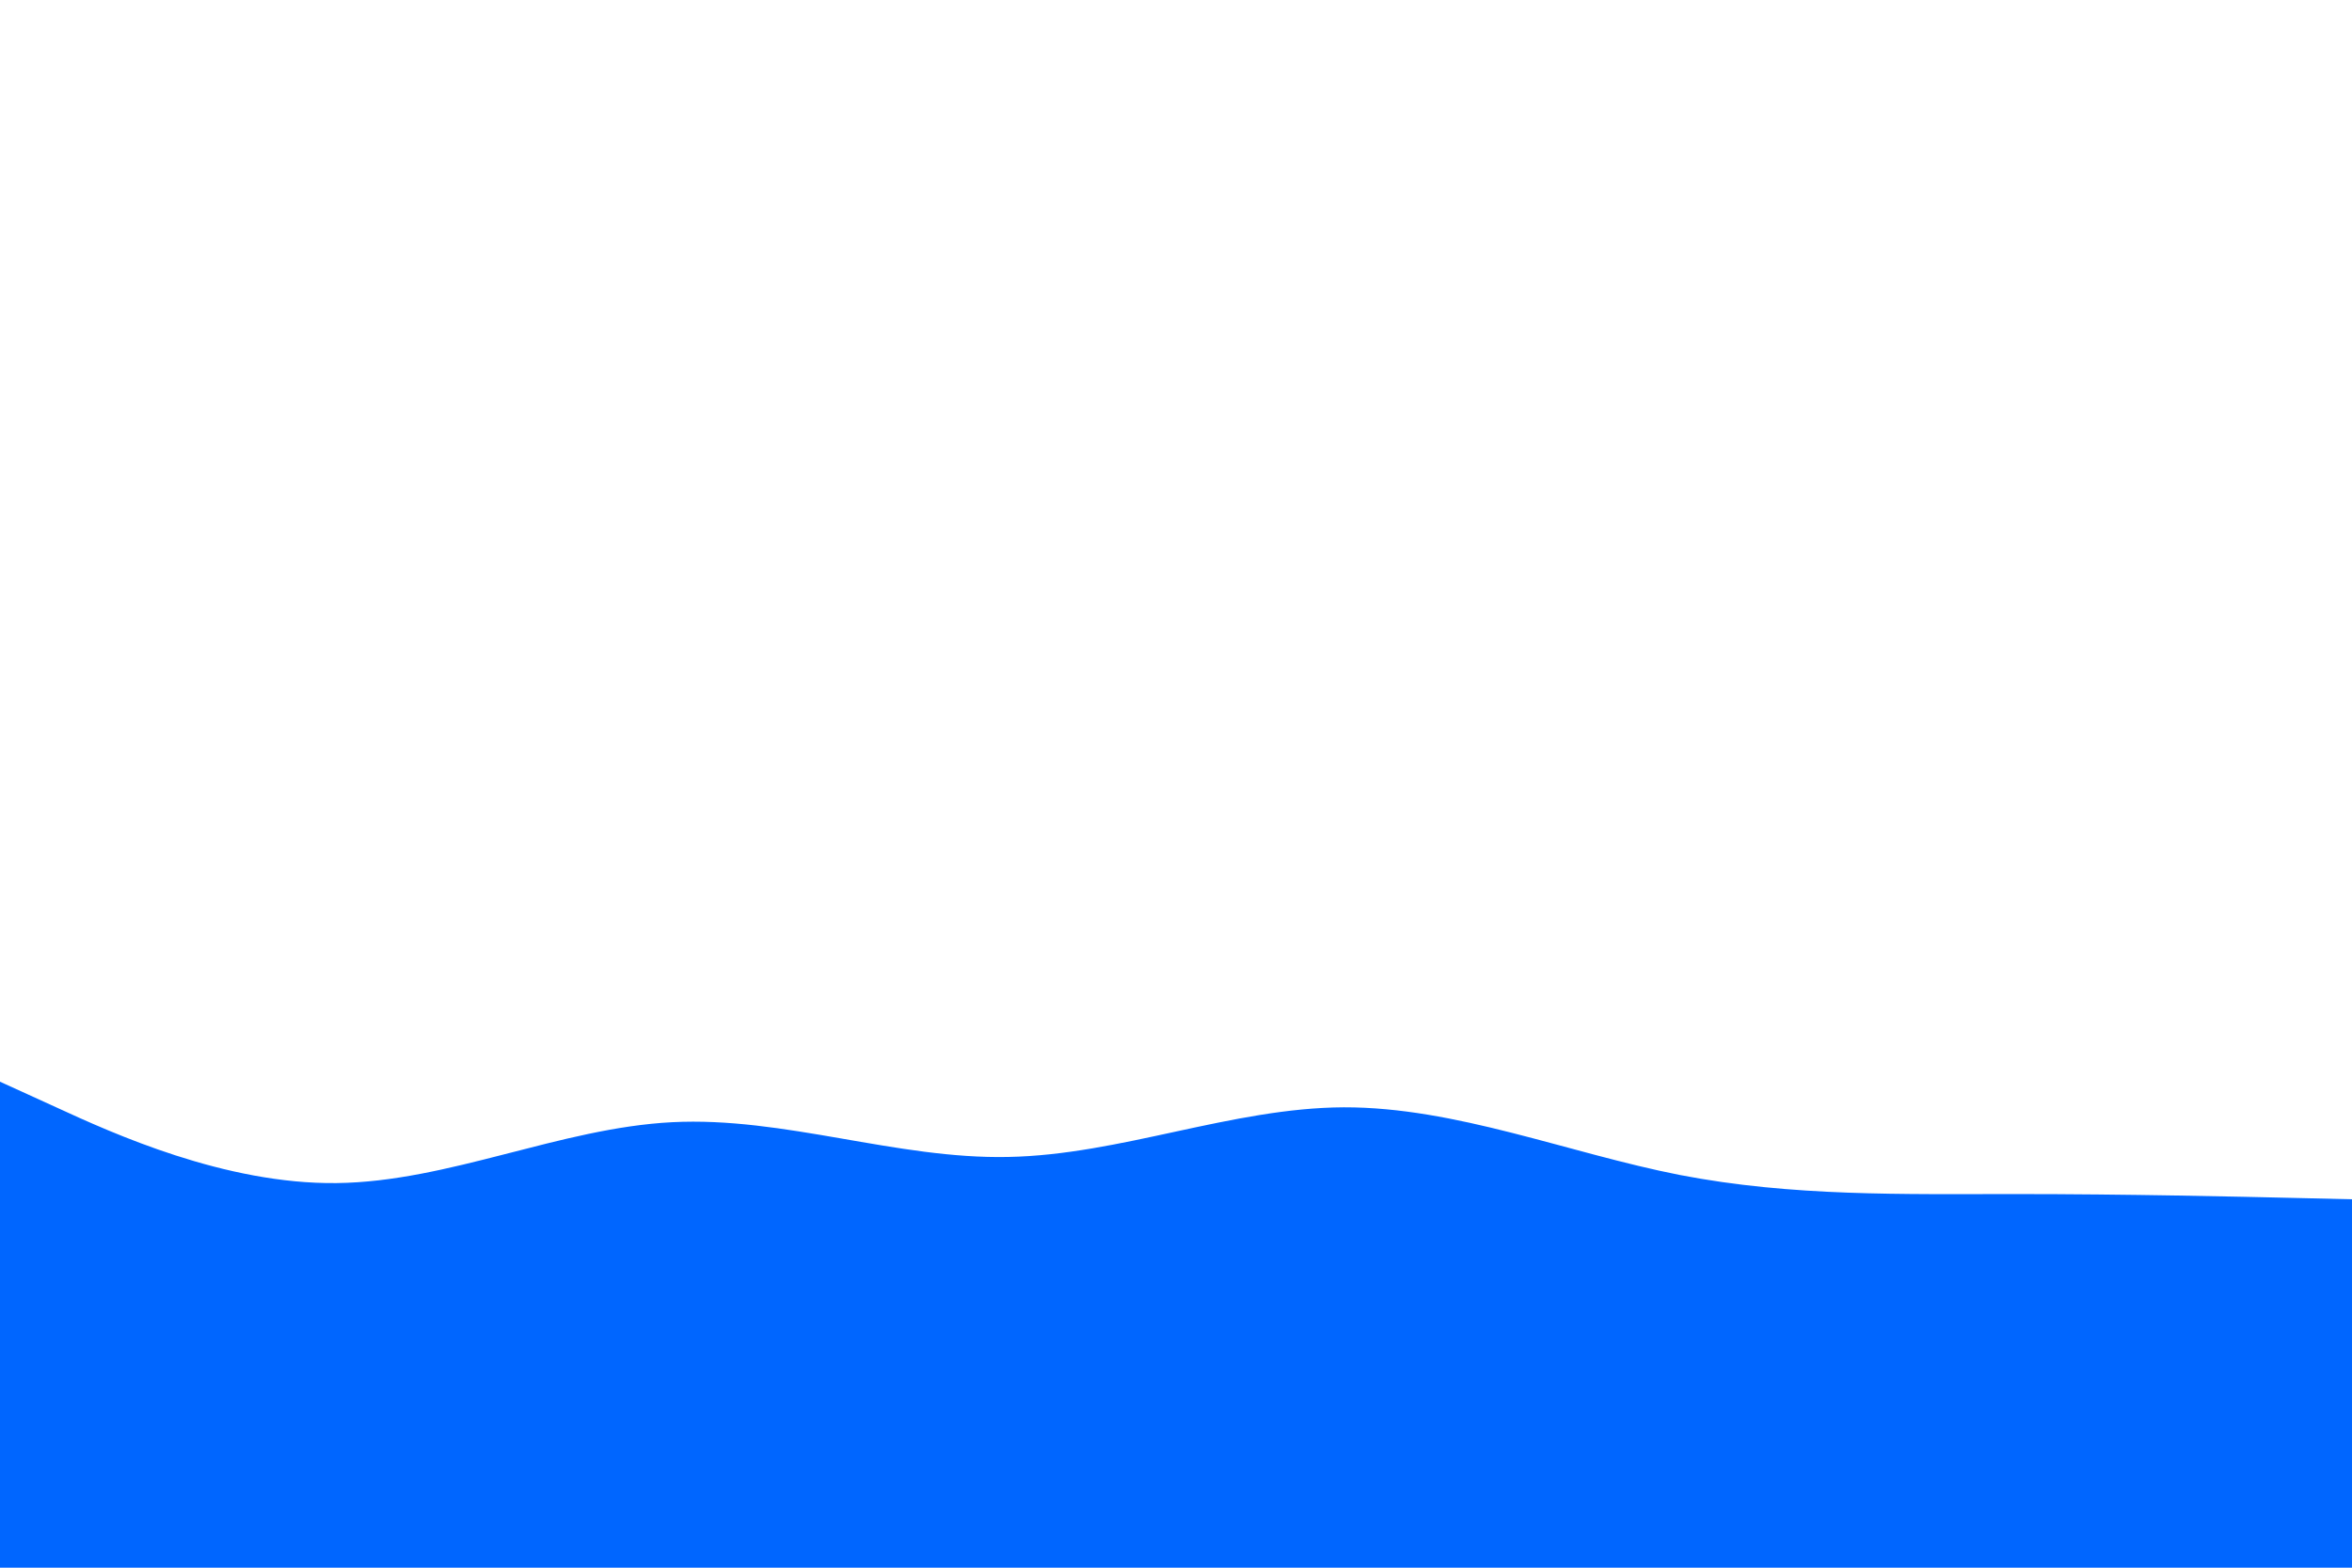 <svg id="visual" viewBox="0 0 900 600" width="900" height="600" xmlns="http://www.w3.org/2000/svg" xmlns:xlink="http://www.w3.org/1999/xlink" version="1.1"><rect x="0" y="0" width="900" height="600" fill="#FFF"></rect><path d="M0 414L21.5 423.8C43 433.7 86 453.3 128.8 452.8C171.7 452.3 214.3 431.7 257.2 429.5C300 427.3 343 443.7 385.8 442.8C428.7 442 471.3 424 514.2 423.8C557 423.7 600 441.3 642.8 449.7C685.7 458 728.3 457 771.2 457C814 457 857 458 878.5 458.5L900 459L900 601L878.5 601C857 601 814 601 771.2 601C728.3 601 685.7 601 642.8 601C600 601 557 601 514.2 601C471.3 601 428.7 601 385.8 601C343 601 300 601 257.2 601C214.3 601 171.7 601 128.8 601C86 601 43 601 21.5 601L0 601Z" fill="#0066FF" stroke-linecap="round" stroke-linejoin="miter"></path></svg>